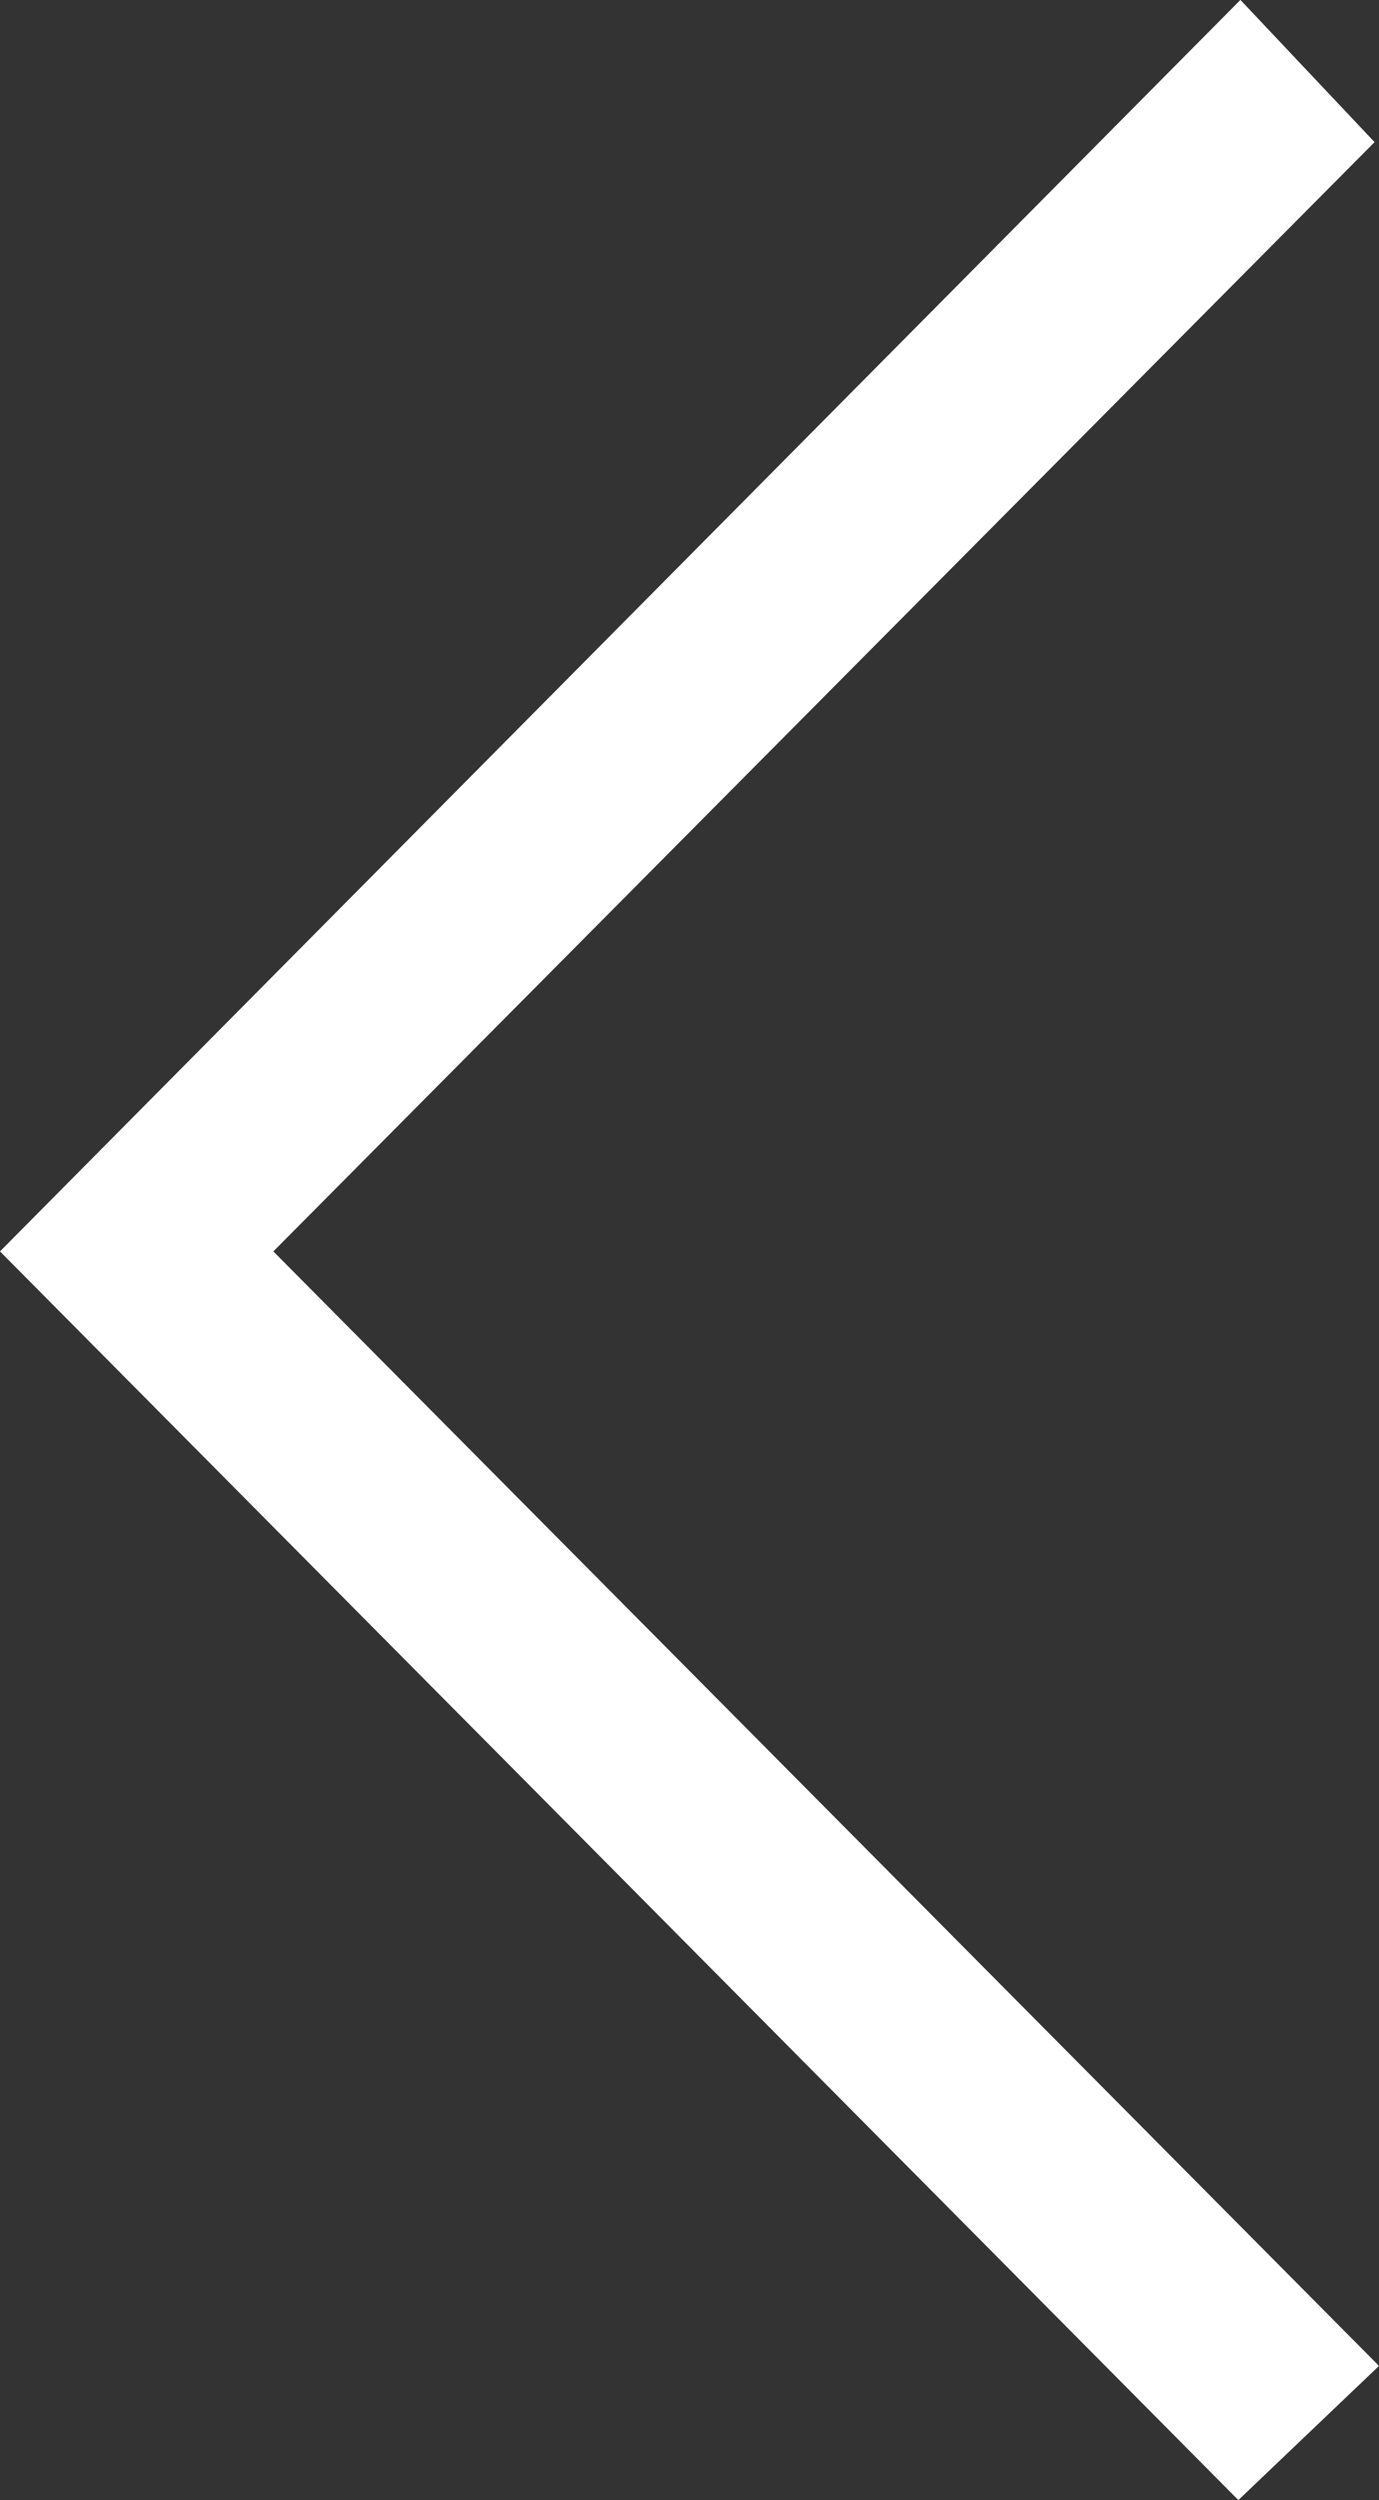 <svg 
 xmlns="http://www.w3.org/2000/svg"
 xmlns:xlink="http://www.w3.org/1999/xlink"
 width="32px" height="58px">
<rect width="100%" height="100%" fill="#333333" stroke="none"/>
<path fill-rule="evenodd"  fill="rgb(255, 255, 255)"
 d="M-0.000,29.031 C9.605,19.343 19.160,9.705 28.784,-0.002 C29.821,1.098 30.856,2.194 31.897,3.297 C23.447,11.806 14.915,20.399 6.343,29.031 C14.897,37.651 23.444,46.264 32.000,54.886 C30.910,55.925 29.836,56.949 28.736,57.999 C19.153,48.339 9.591,38.699 -0.000,29.031 Z"/>
</svg>
